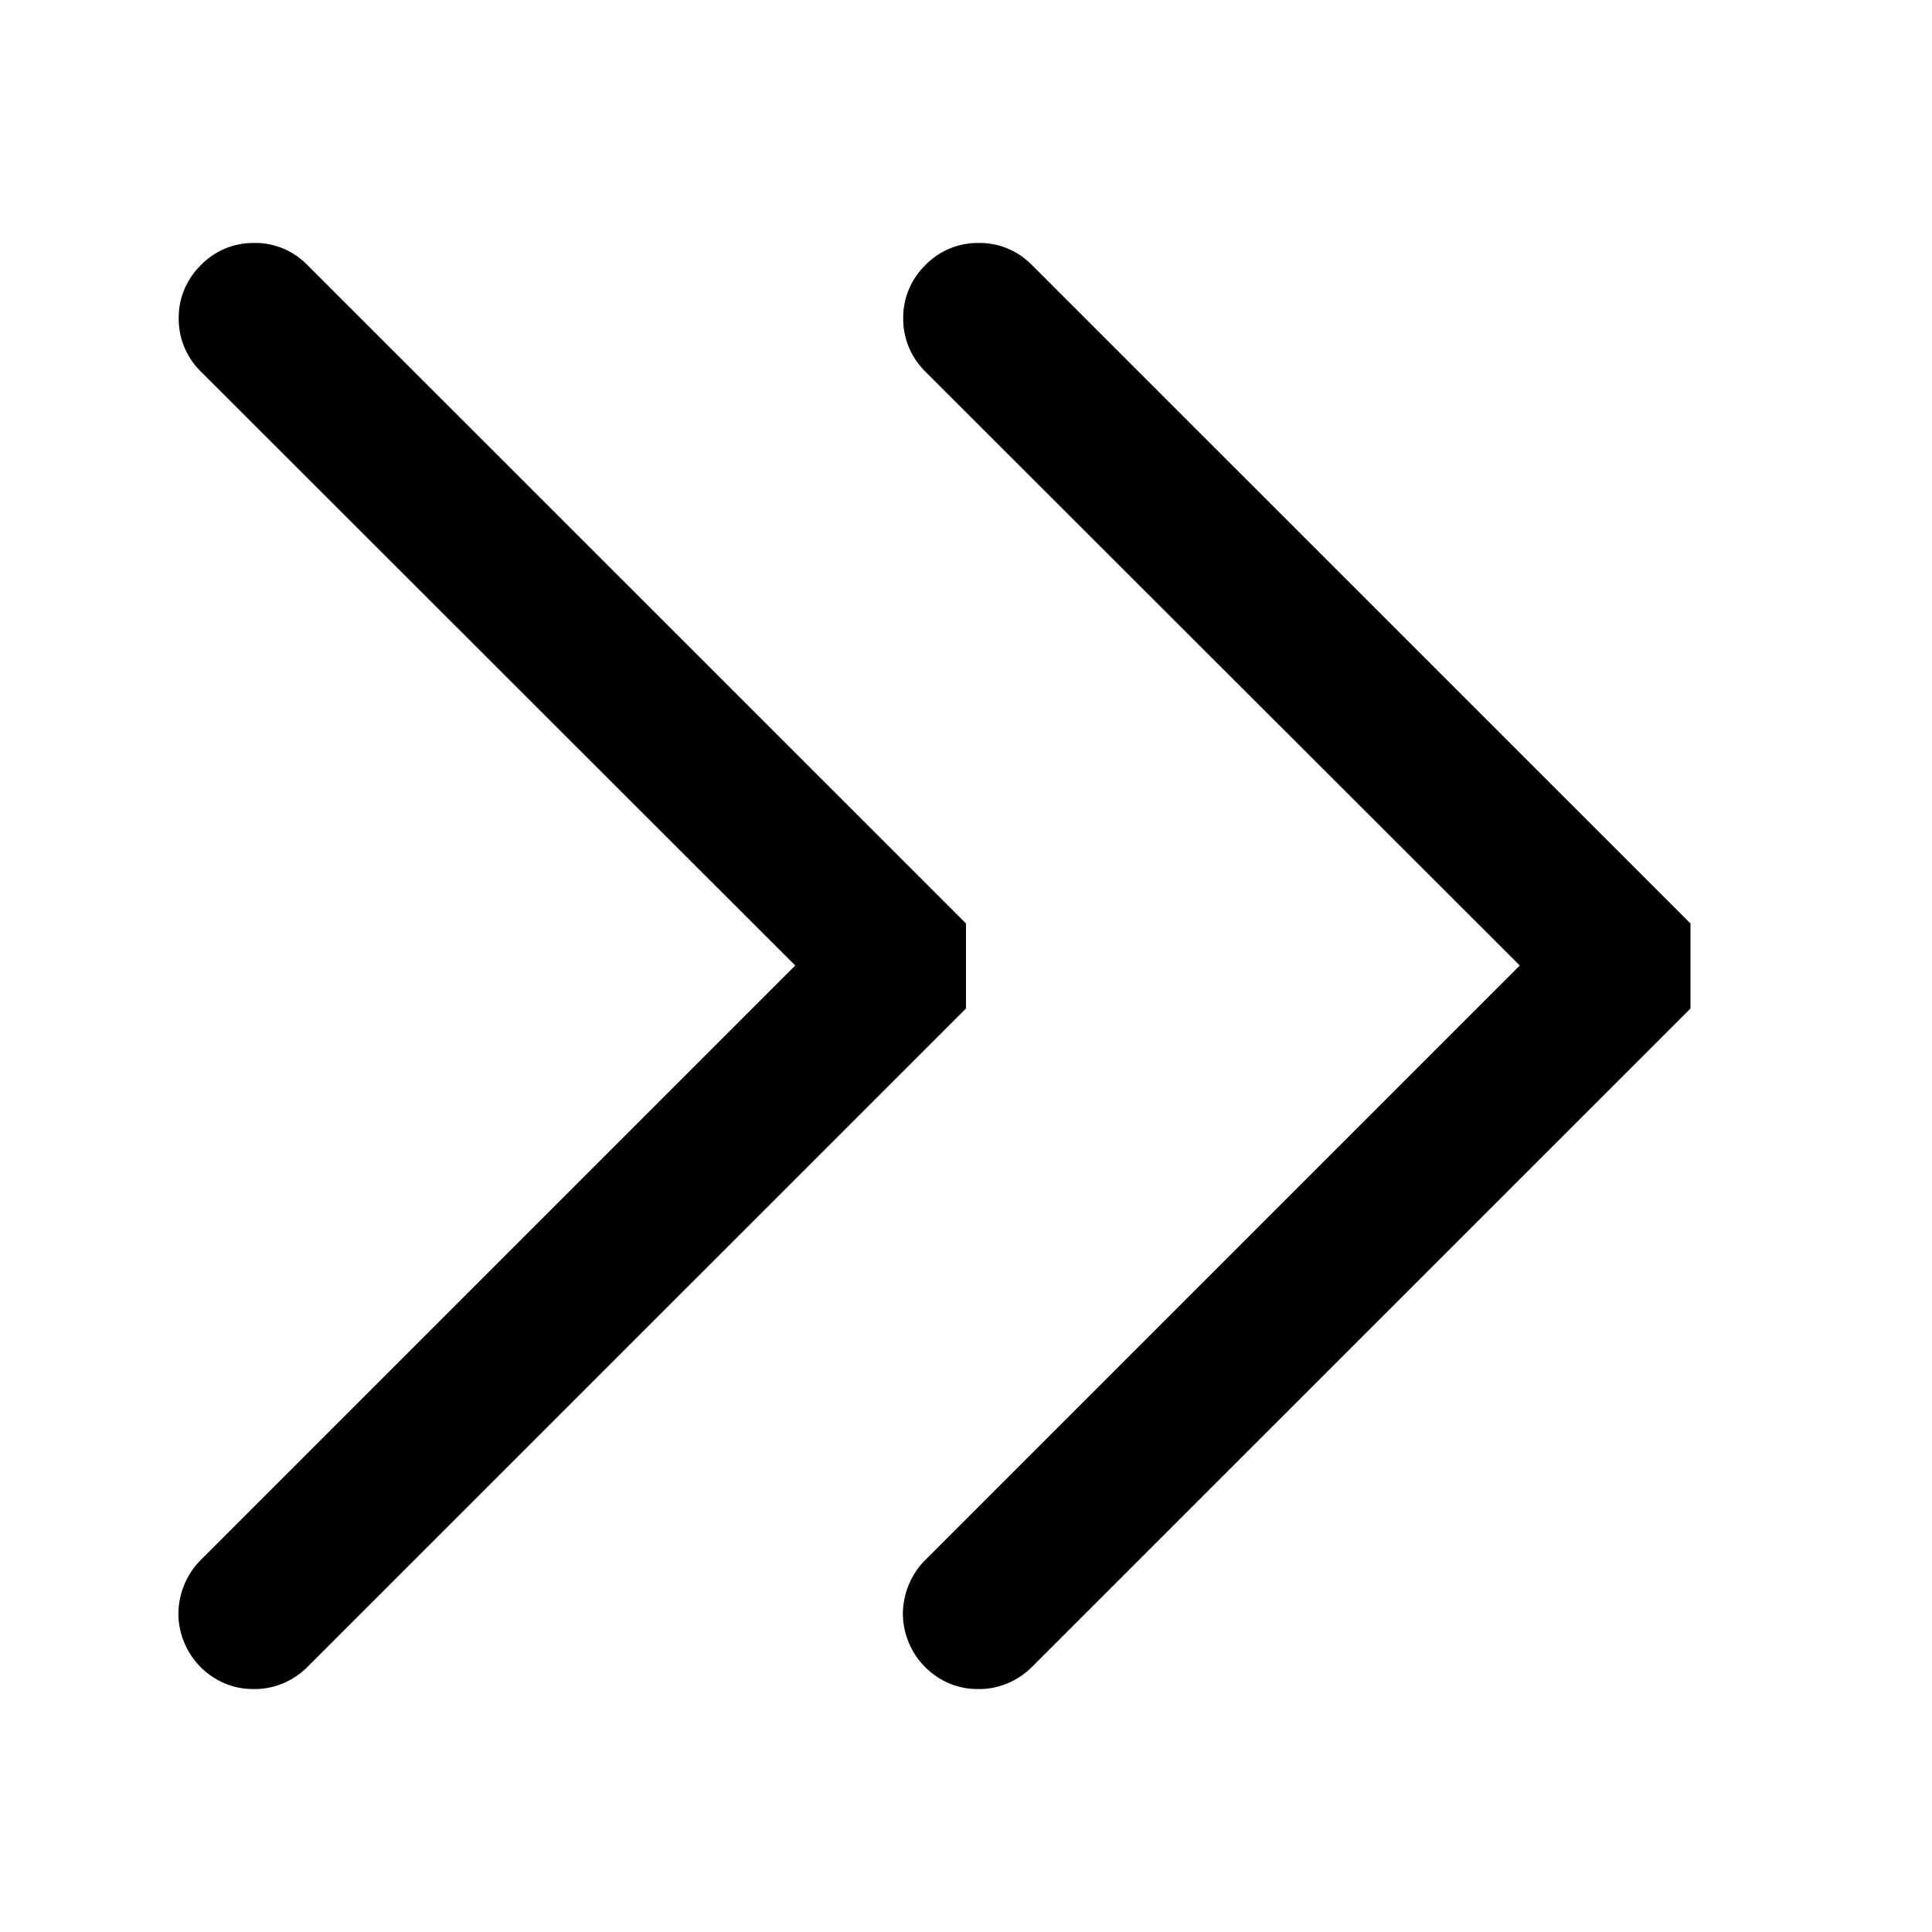 <?xml version="1.0" encoding="UTF-8"?>
<svg xmlns="http://www.w3.org/2000/svg" xmlns:xlink="http://www.w3.org/1999/xlink" width="16" height="16" viewBox="0 0 16 16">
<path fill-rule="nonzero" fill="rgb(0%, 0%, 0%)" fill-opacity="1" d="M 2.535 13.816 L 8 8.352 L 8 7.648 L 2.535 2.184 C 2.418 2.07 2.262 2.008 2.098 2.012 C 1.934 2.012 1.777 2.078 1.664 2.195 C 1.547 2.309 1.48 2.465 1.48 2.629 C 1.477 2.793 1.539 2.949 1.652 3.066 L 6.586 7.996 L 1.648 12.934 C 1.539 13.051 1.477 13.207 1.477 13.371 C 1.48 13.535 1.547 13.691 1.66 13.805 C 1.777 13.922 1.93 13.988 2.094 13.988 C 2.258 13.992 2.414 13.93 2.535 13.816 Z M 8.535 13.816 L 14 8.352 L 14 7.648 L 8.535 2.184 C 8.418 2.07 8.262 2.008 8.098 2.012 C 7.934 2.012 7.777 2.078 7.664 2.195 C 7.547 2.309 7.48 2.465 7.48 2.629 C 7.477 2.793 7.539 2.949 7.652 3.066 L 12.586 7.996 L 7.648 12.934 C 7.539 13.051 7.477 13.207 7.477 13.371 C 7.48 13.535 7.547 13.691 7.66 13.805 C 7.777 13.922 7.93 13.988 8.094 13.988 C 8.258 13.992 8.414 13.93 8.535 13.816 Z M 8.535 13.816 "/>
</svg>
